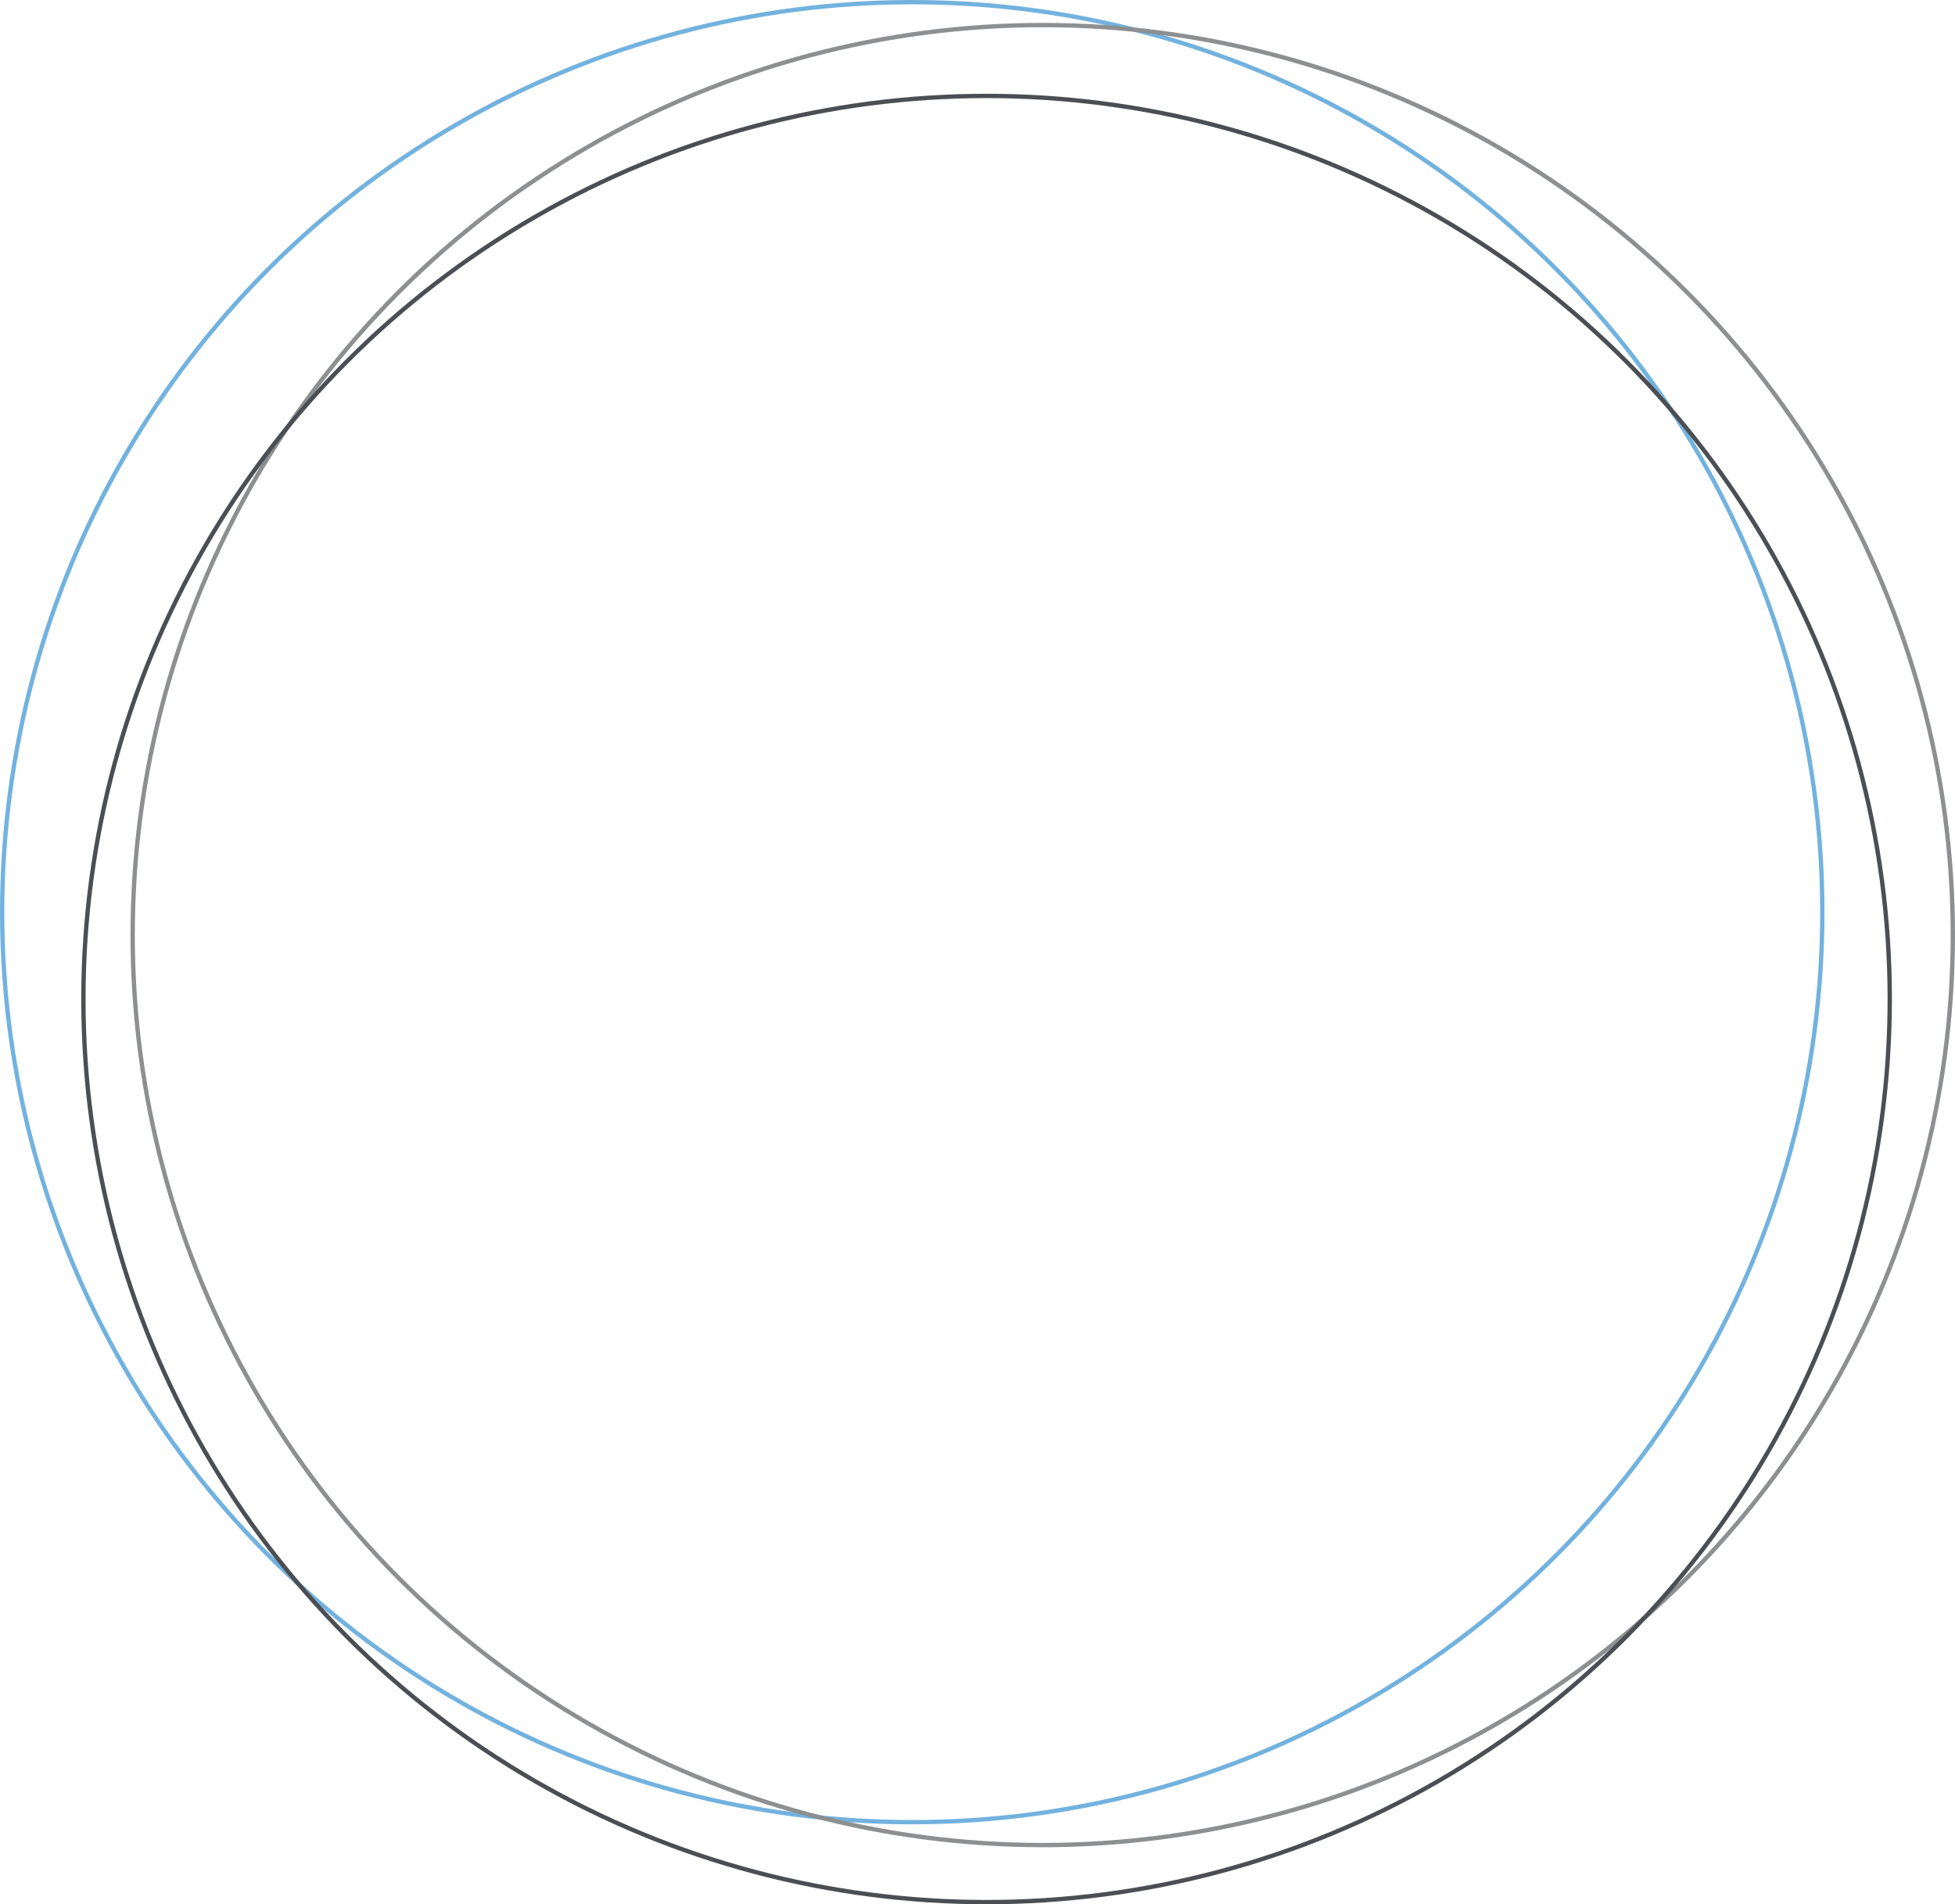 <?xml version="1.0" encoding="utf-8"?>
<!-- Generator: Adobe Illustrator 23.0.2, SVG Export Plug-In . SVG Version: 6.00 Build 0)  -->
<svg version="1.1" id="Livello_1" xmlns="http://www.w3.org/2000/svg" xmlns:xlink="http://www.w3.org/1999/xlink" x="0px" y="0px"
	 viewBox="0 0 452.4 440.7" style="enable-background:new 0 0 452.4 440.7;" xml:space="preserve">
<style type="text/css">
	.st0{fill:none;stroke:#72B2DF;stroke-miterlimit:10;}
	.st1{fill:none;stroke:#8D8F90;stroke-miterlimit:10;}
	.st2{fill:none;stroke:#4B4F54;stroke-miterlimit:10;}
</style>
<title>RDB-negaSegno</title>
<circle class="st0" cx="211.1" cy="211.1" r="210.6"/>
<circle class="st1" cx="241.3" cy="216.4" r="210.6"/>
<circle class="st2" cx="228.3" cy="231.2" r="209"/>
</svg>
